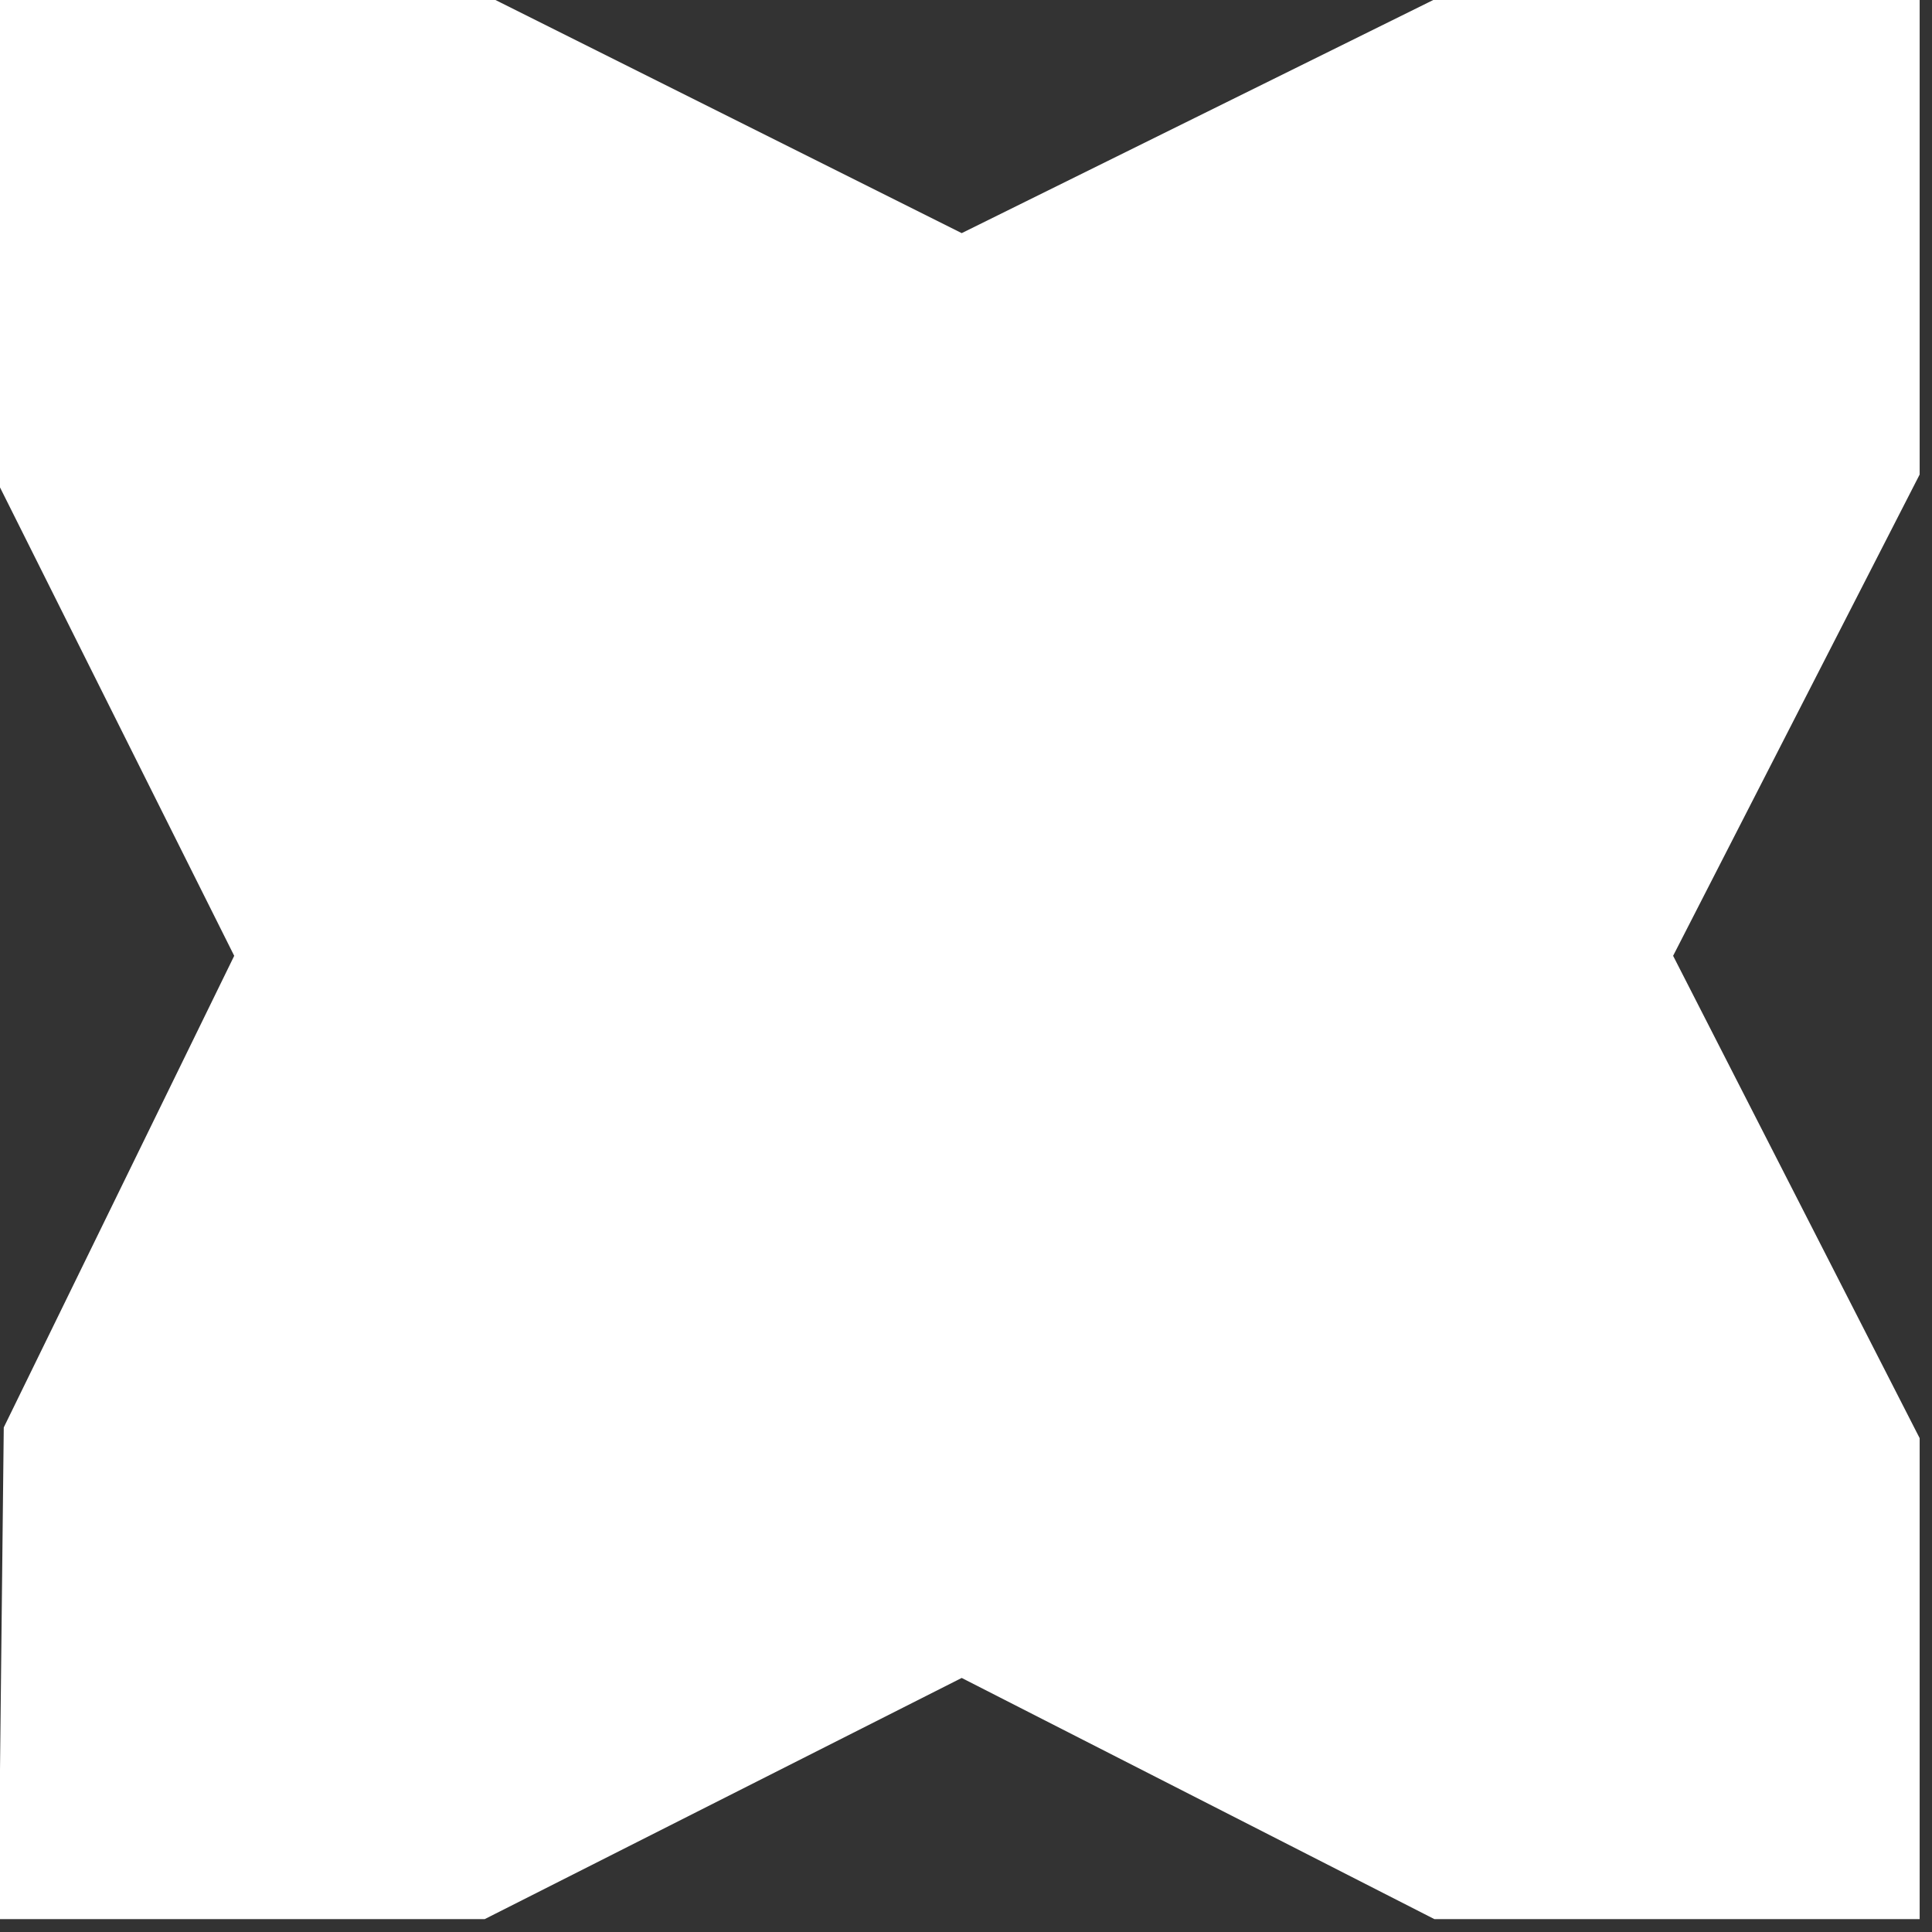 <?xml version="1.0" encoding="UTF-8" standalone="no"?>
<svg xmlns:rdf="http://www.w3.org/1999/02/22-rdf-syntax-ns#" xmlns="http://www.w3.org/2000/svg" version="1.1" enable-background="new" xmlns:cc="http://creativecommons.org/ns#" xmlns:dc="http://purl.org/dc/elements/1.1/" viewBox="0 0 360 360">
	<rect x="0" y="0" width="360" height="360" fill="#333333" stroke="none"/>
	<g>
		<path d="m0 0h91.2l88 44 89-44h89v88.3l-46 89.8 46 90v89h-89.8l-88.2-45-89 45h-90l1-91 43-88-44-88z" stroke="#fff" stroke-width="1px" fill="#fff"/>
	</g>
</svg>
